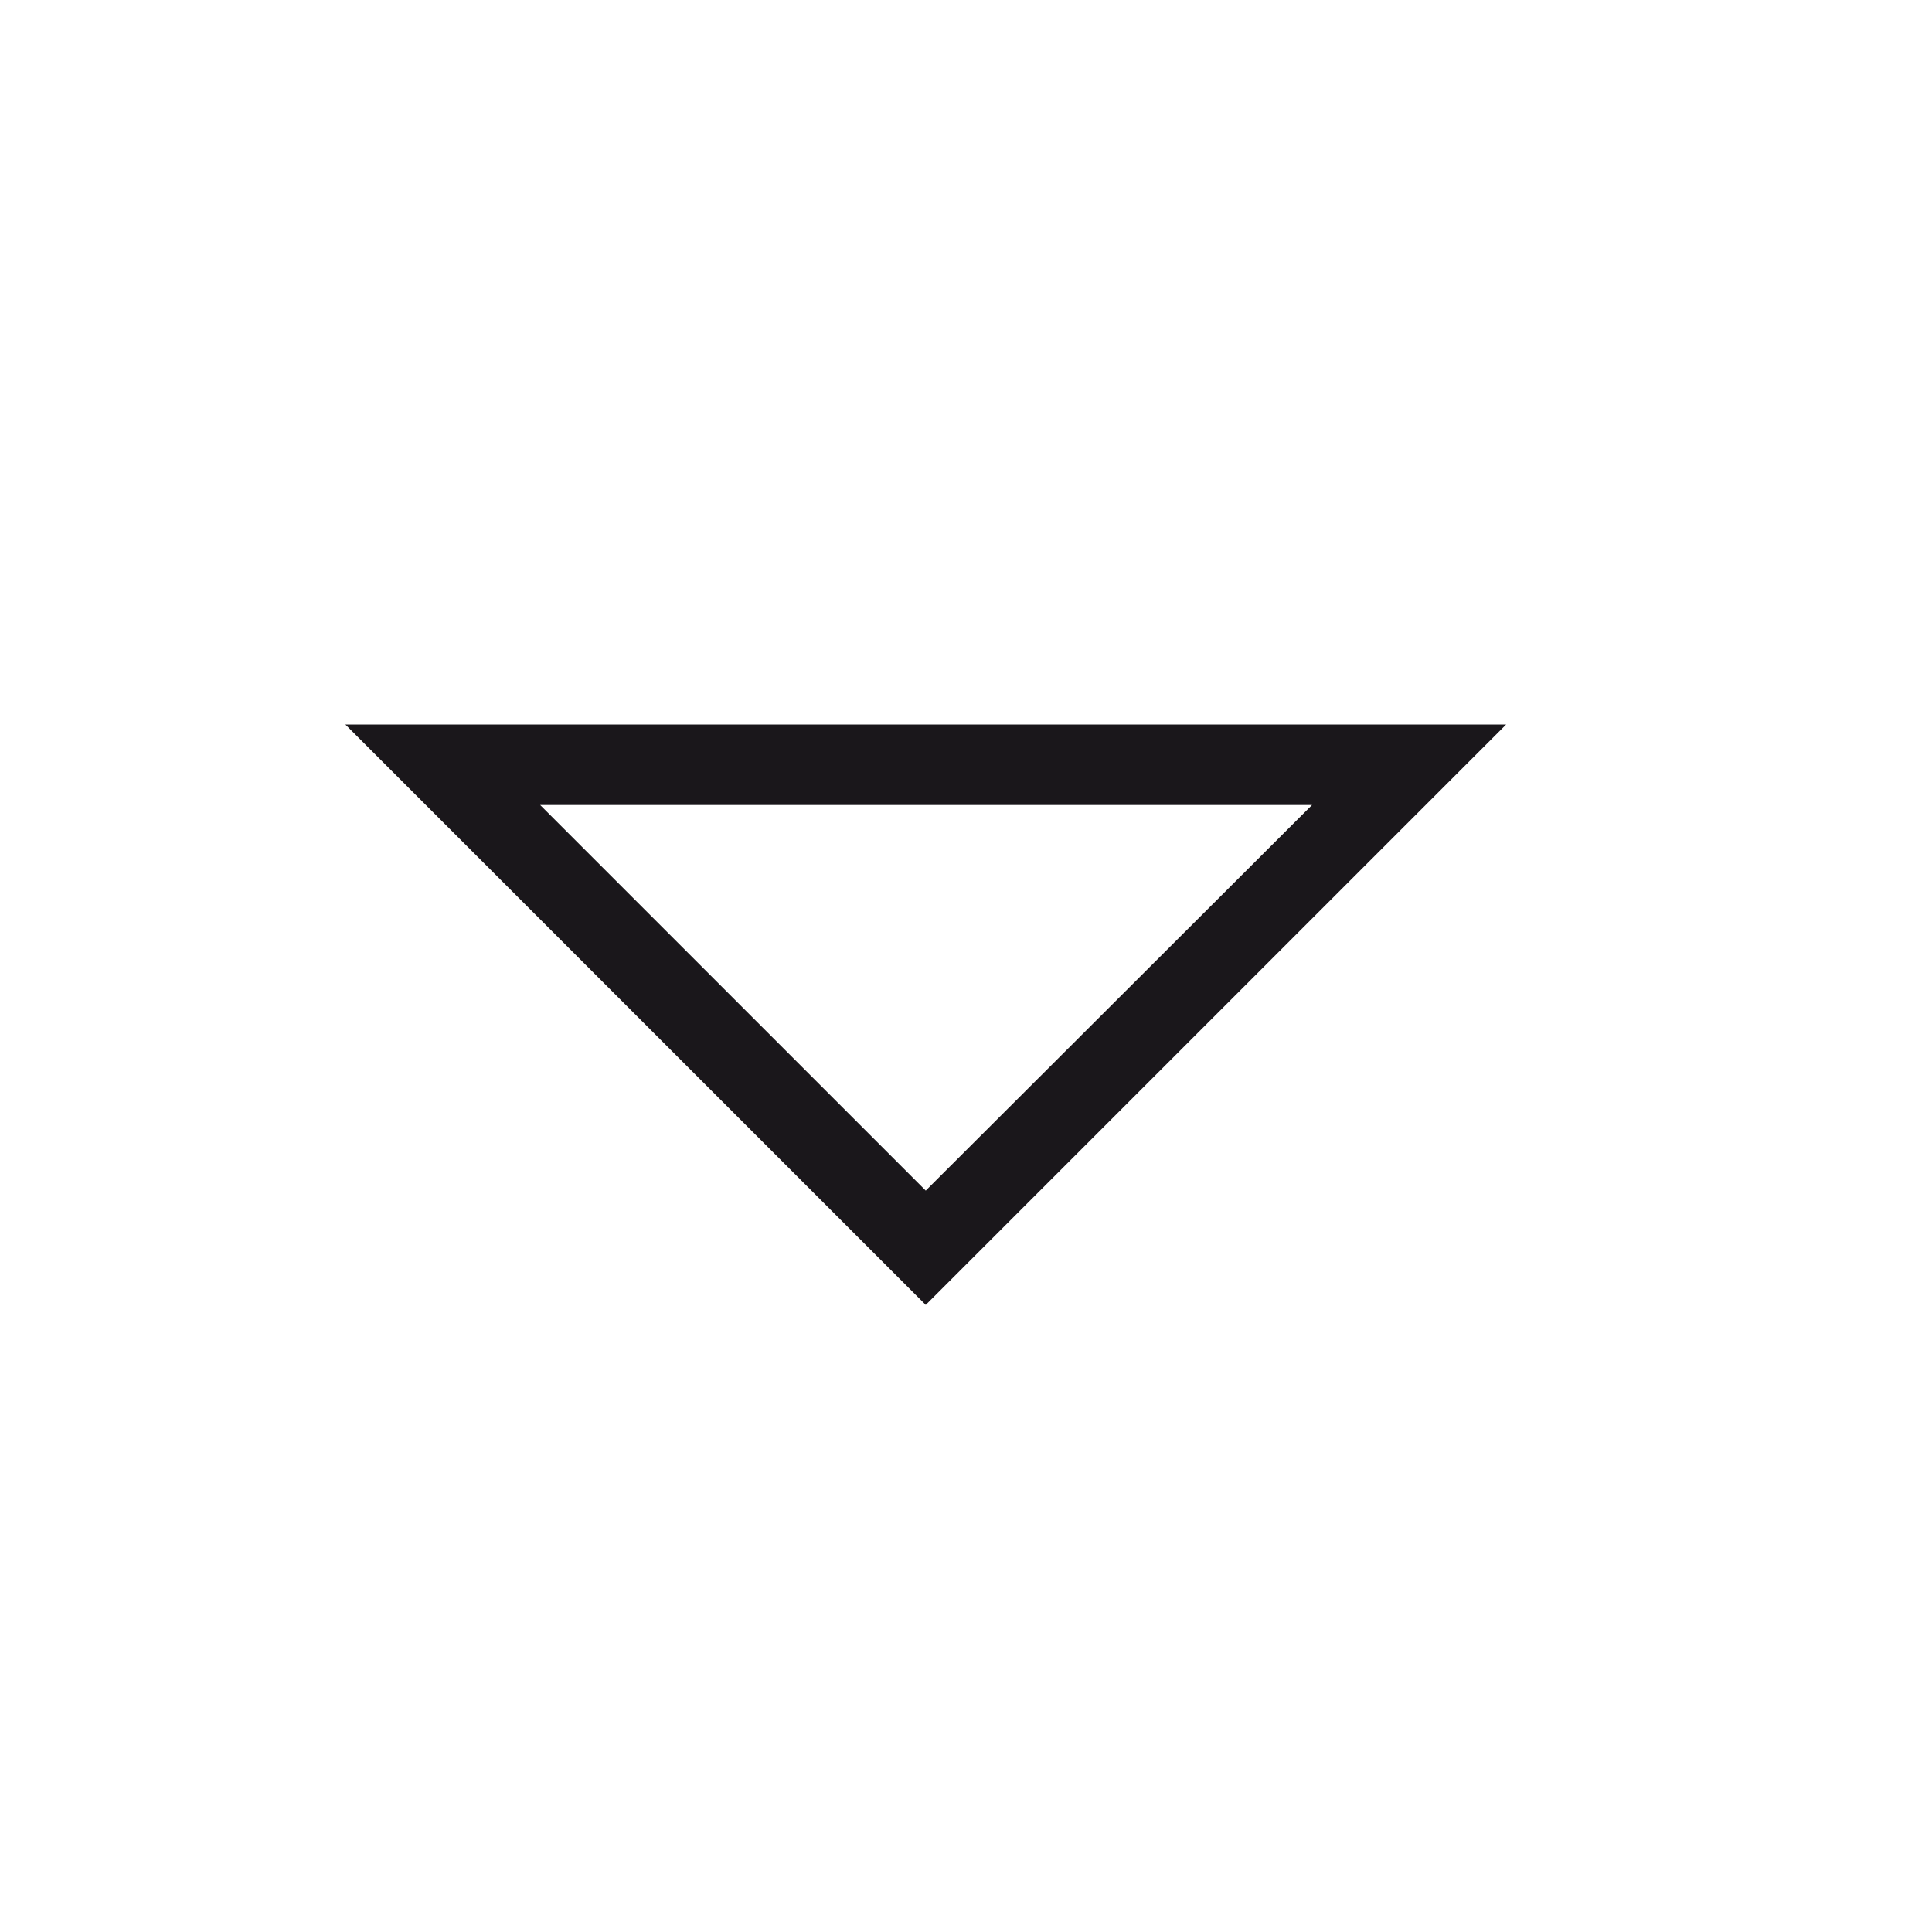 <svg xmlns="http://www.w3.org/2000/svg" width="24" height="24" viewBox="0 0 24 24"><defs><style>.a{fill:#1a171b;}</style></defs><title>chocolate-white-24-triangle-down</title><polygon class="a" points="17.5 9.5 17.15 9.15 11.5 14.79 6.71 10 17.5 10 17.5 9.5 17.15 9.15 17.5 9.5 17.5 9 4.29 9 11.5 16.21 18.71 9 17.5 9 17.5 9.5"/></svg>